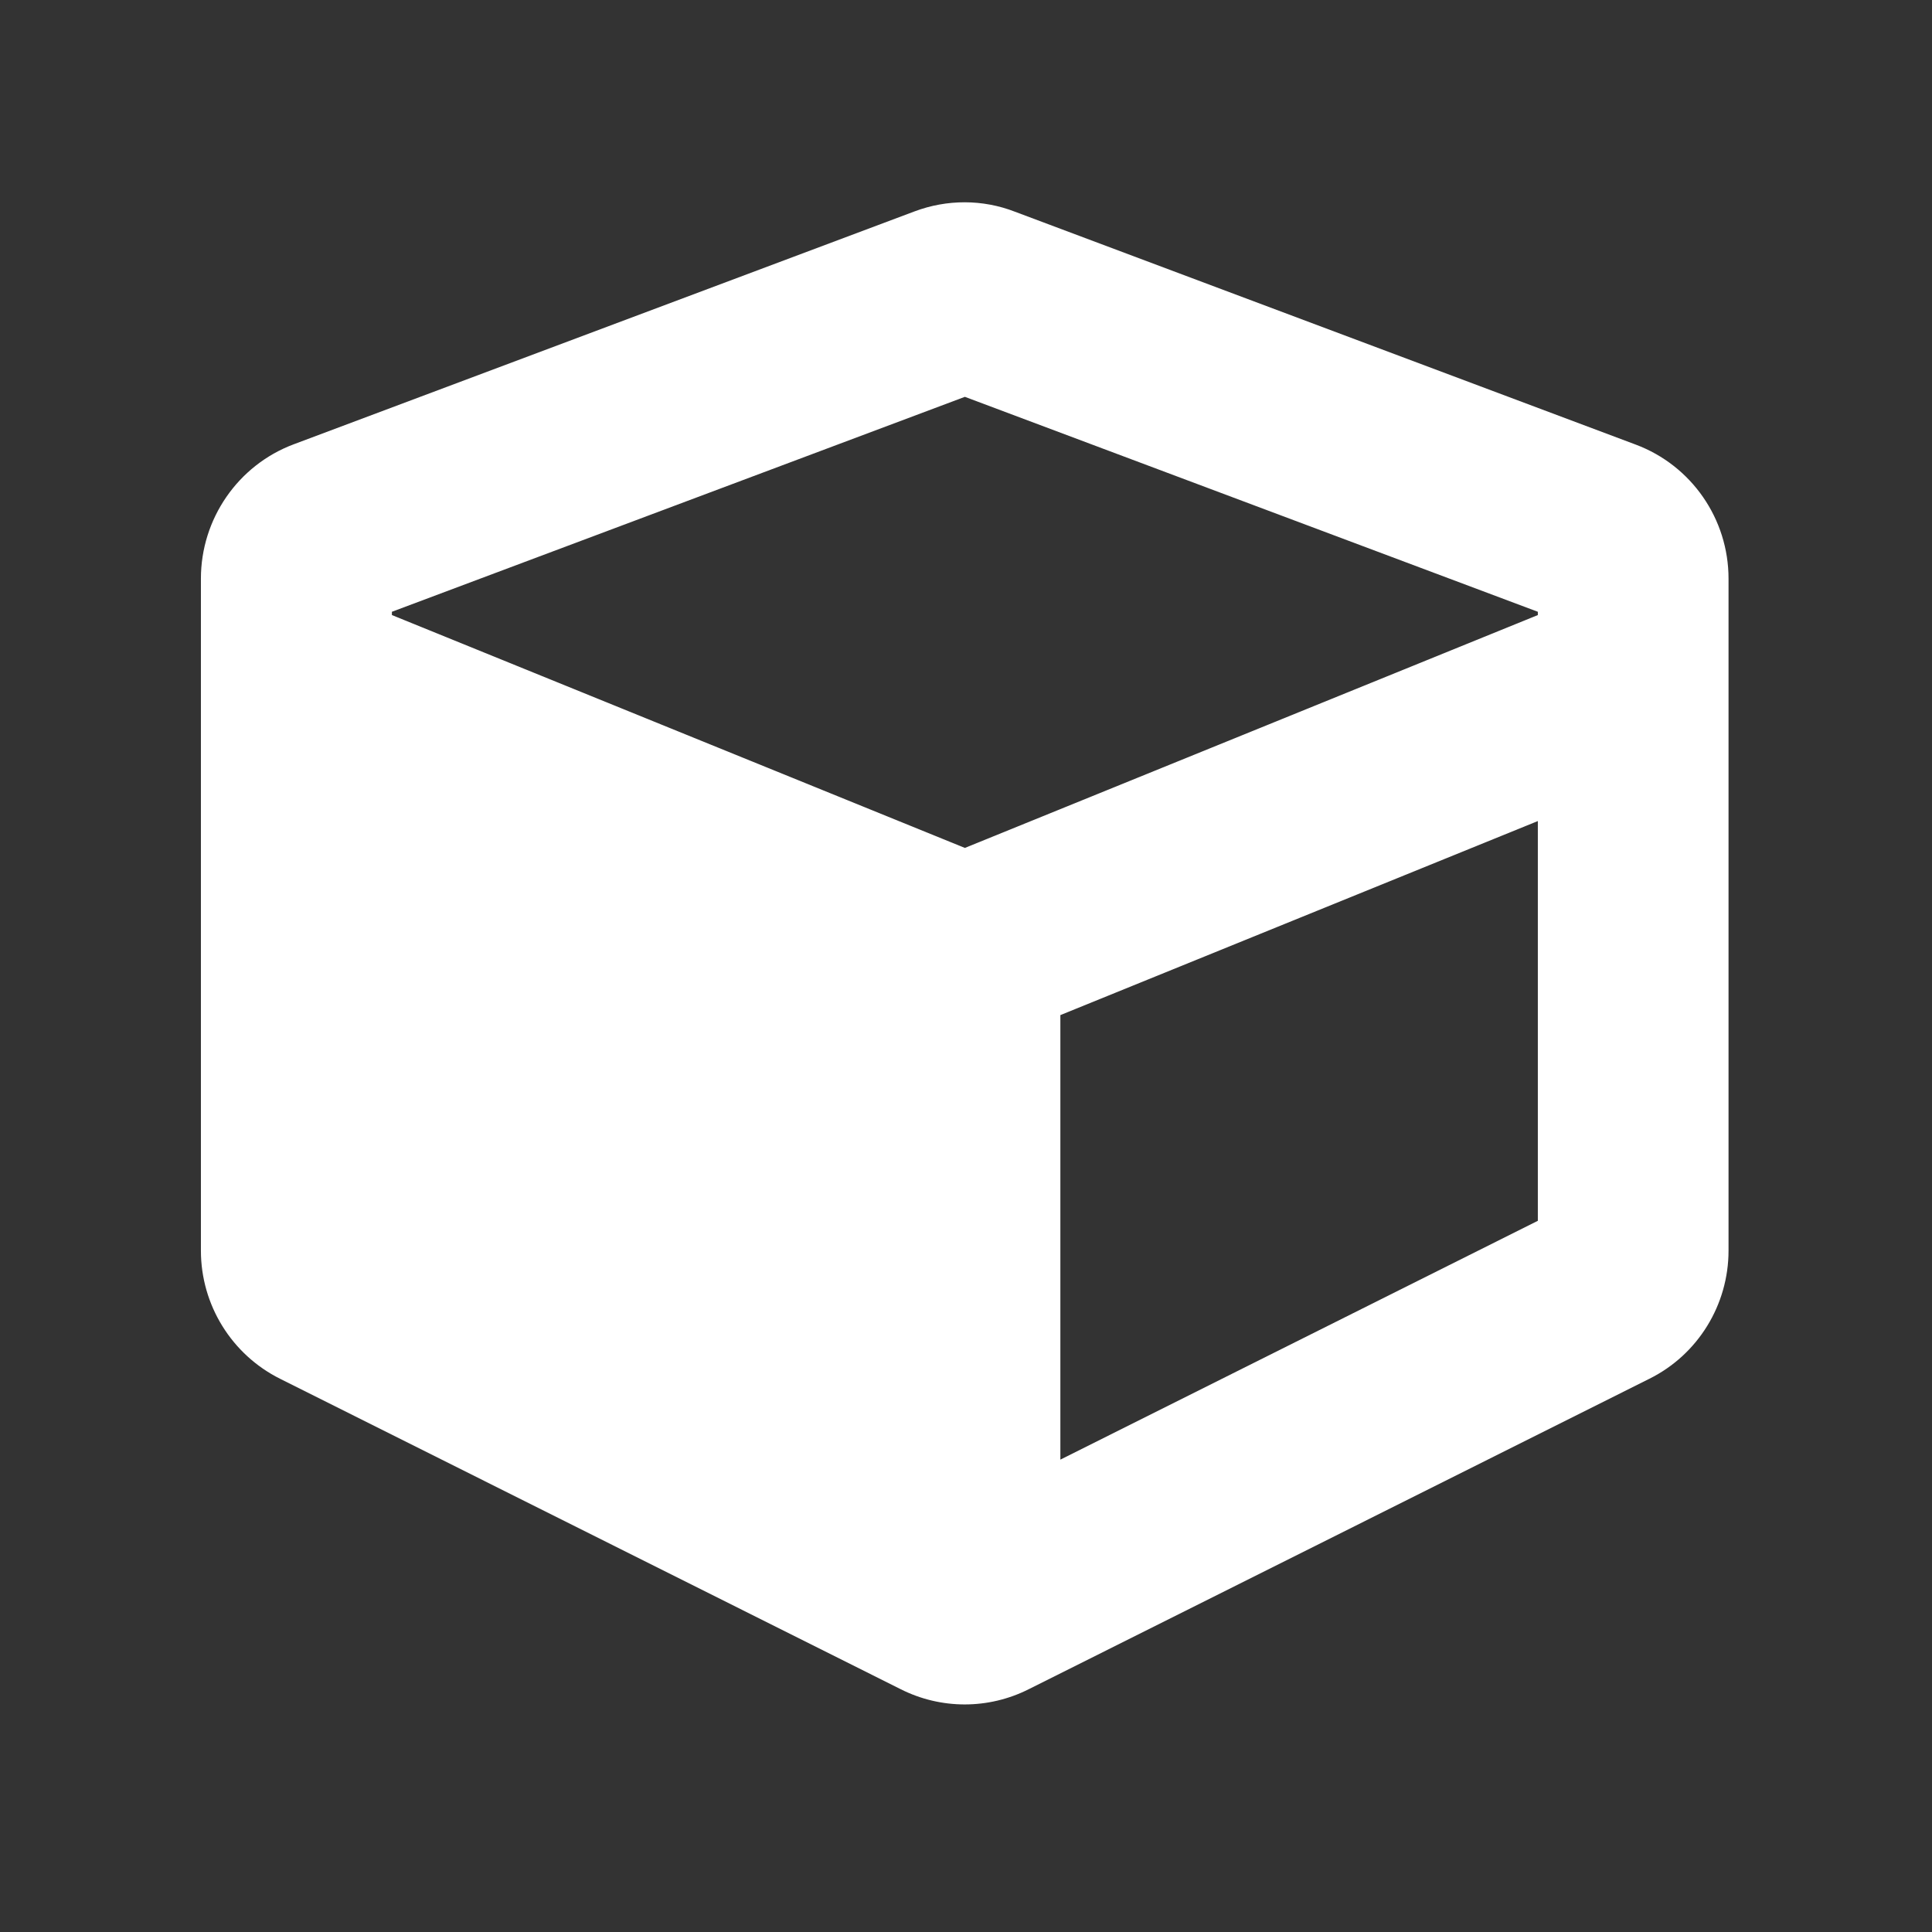 <?xml version="1.0" encoding="UTF-8" standalone="no"?>
<!DOCTYPE svg PUBLIC "-//W3C//DTD SVG 1.1//EN" "http://www.w3.org/Graphics/SVG/1.1/DTD/svg11.dtd">
<svg width="100%" height="100%" viewBox="0 0 50 50" version="1.1" xmlns="http://www.w3.org/2000/svg" xmlns:xlink="http://www.w3.org/1999/xlink" xml:space="preserve" xmlns:serif="http://www.serif.com/" style="fill-rule:evenodd;clip-rule:evenodd;stroke-linejoin:round;stroke-miterlimit:2;">
    <rect x="0" y="0" width="50" height="50" fill="#333333" stroke="none"/>
    <g id="画板1" transform="matrix(0.187,0,0,0.163,7.634,-145.937)">
        <rect x="-40.734" y="893.562" width="266.79" height="306.146" style="fill:none;"/>
        <g transform="matrix(0.413,0,0,0.474,-13.018,925.903)">
            <path d="M239.1,6.3L31.1,84.3C12.4,91.3 0,109.3 0,129.3L0,354.4C0,372.6 10.3,389.2 26.5,397.3L234.5,501.3C248,508.1 263.9,508.1 277.4,501.3L485.4,397.3C501.7,389.2 511.9,372.5 511.9,354.4L511.9,129.3C511.9,109.3 499.5,91.4 480.8,84.4L272.8,6.4C262,2.2 250,2.2 239.1,6.3ZM256,68.4L448,140.4L448,141.5L256,219.5L64,141.5L64,140.4L256,68.4ZM288,424.4L288,275.5L448,210.5L448,344.4L288,424.4Z" style="fill:white;fill-rule:nonzero;"/>
        </g>
    </g>
</svg>
